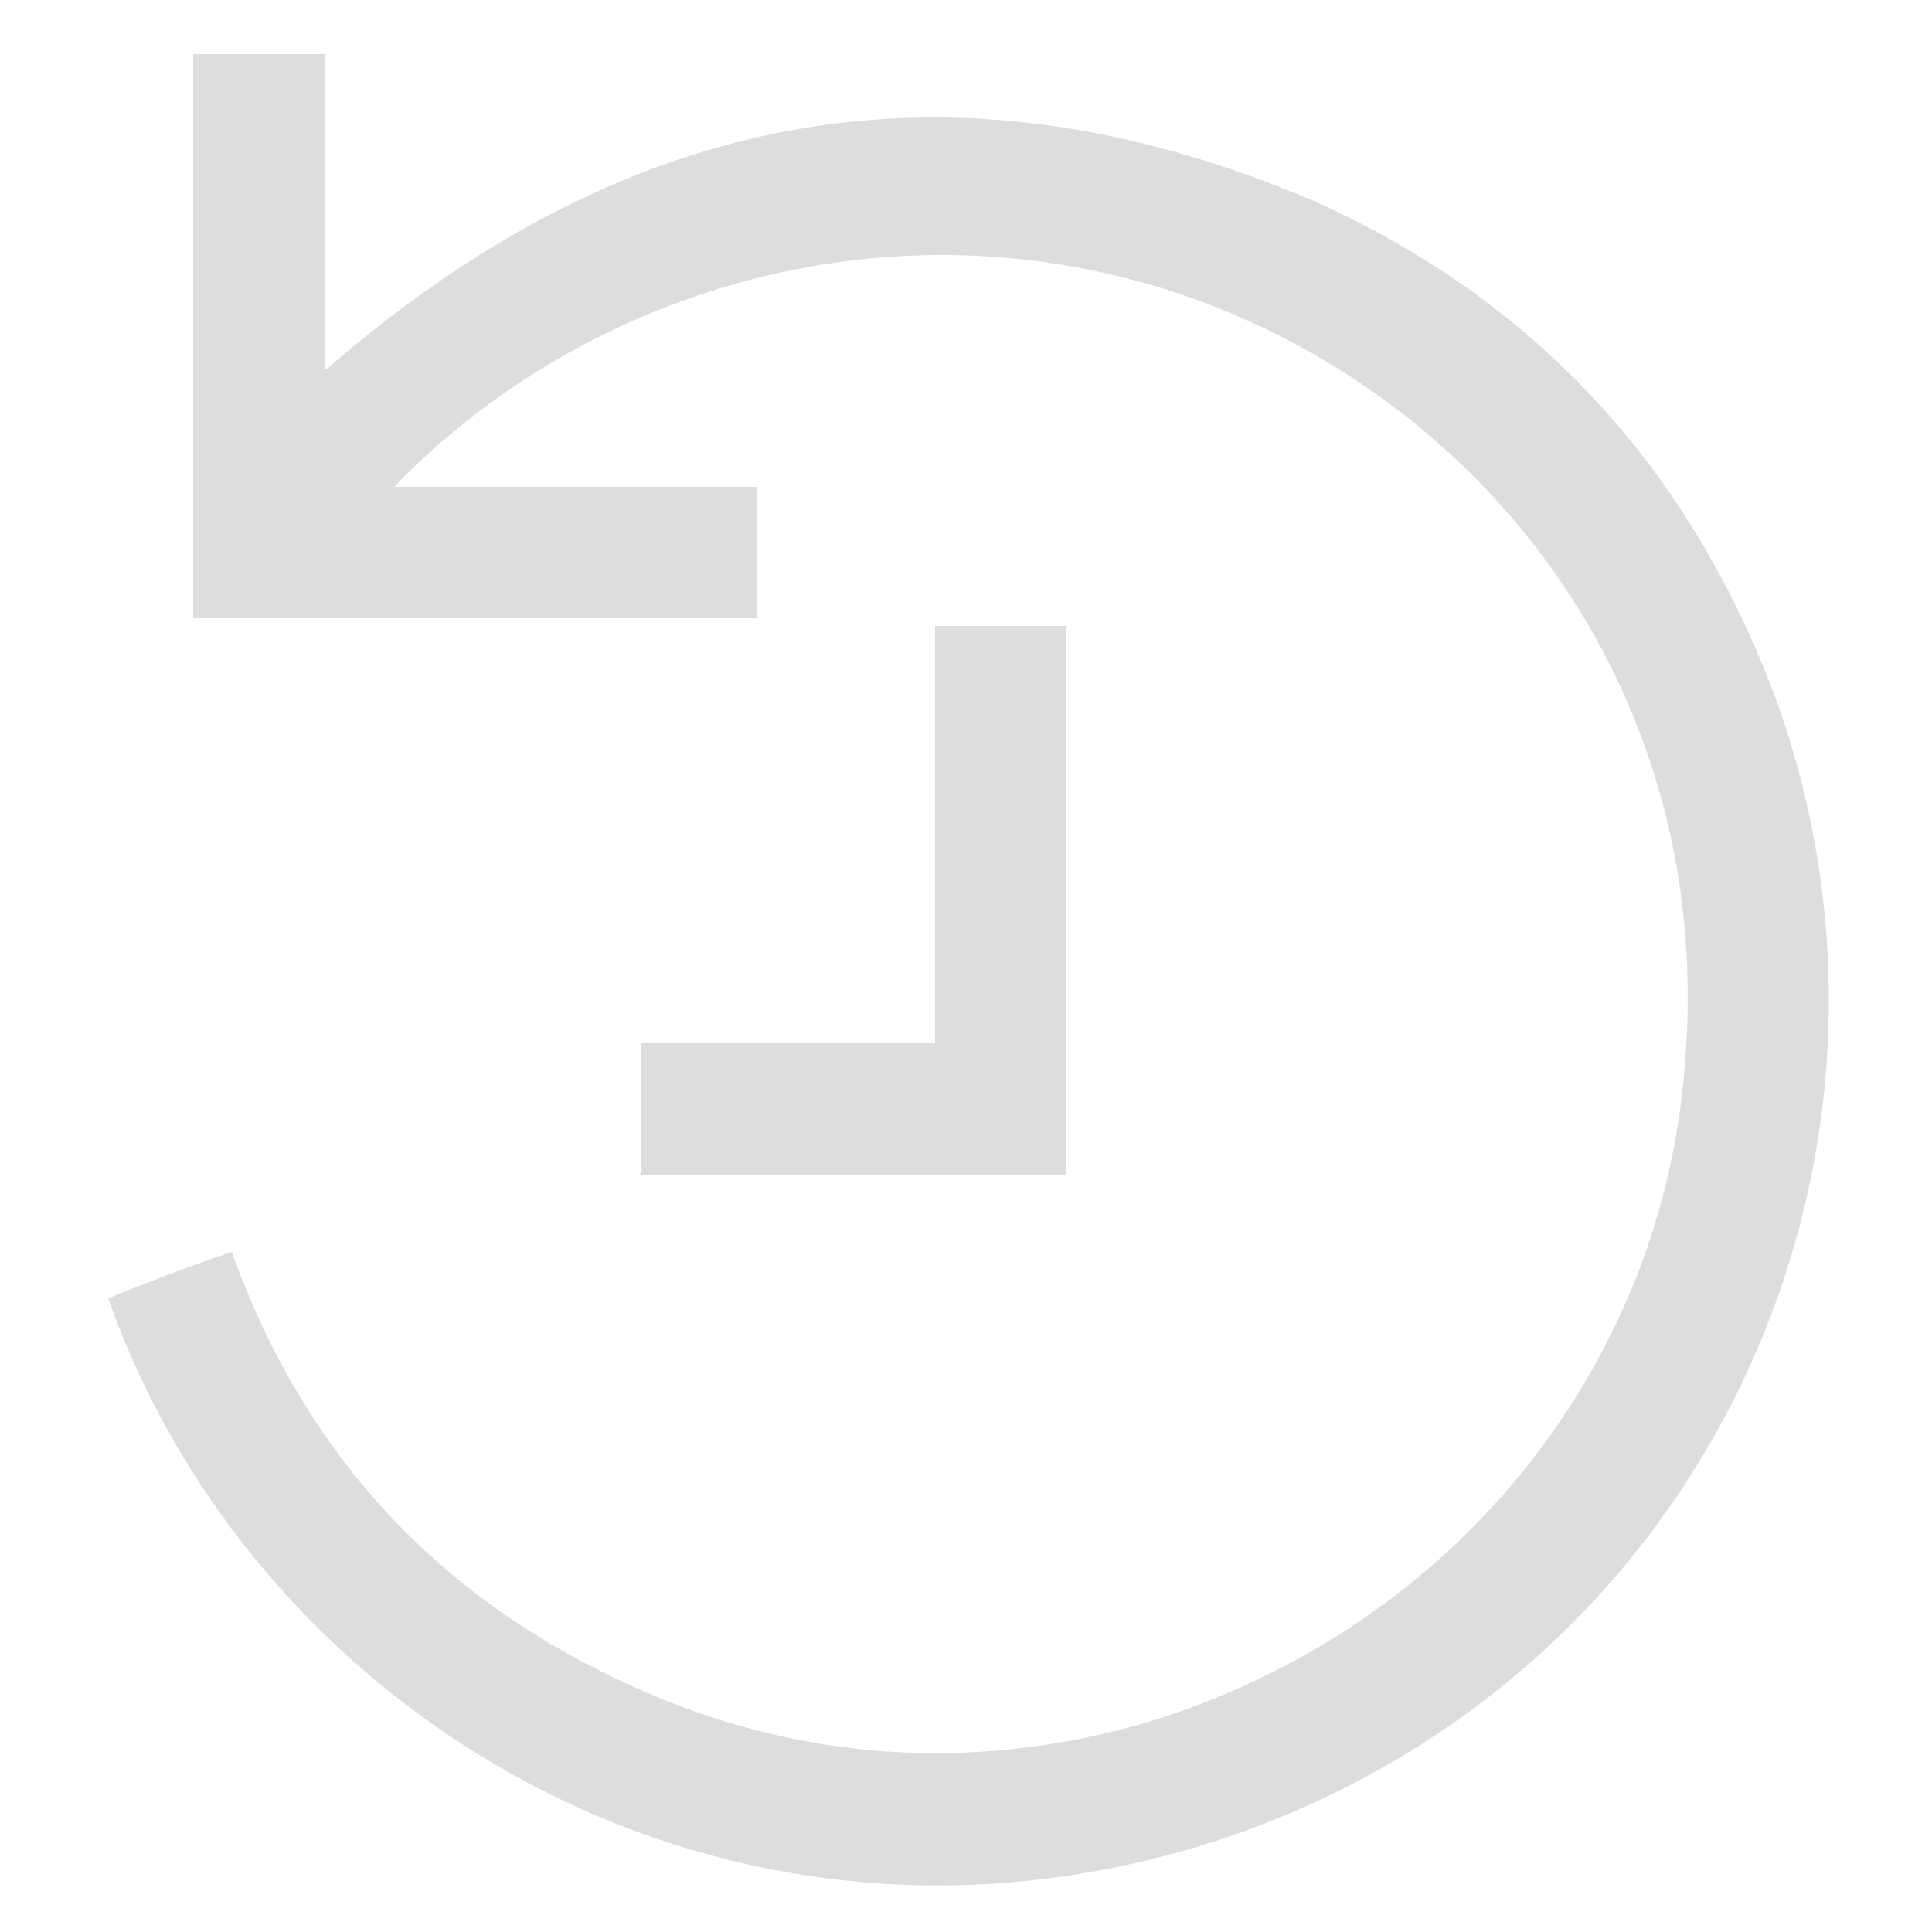<?xml version="1.0" encoding="utf-8"?>
<!-- Generator: Adobe Illustrator 22.1.0, SVG Export Plug-In . SVG Version: 6.00 Build 0)  -->
<svg version="1.1" id="Layer_1" xmlns="http://www.w3.org/2000/svg" xmlns:xlink="http://www.w3.org/1999/xlink" x="0px" y="0px"
	 viewBox="0 0 25 25" enable-background="new 0 0 25 25" xml:space="preserve">
<g>
	<path fill="#DCDDDE" d="M1.4,16.8c0.5-0.2,1-0.4,1.6-0.6C4,19,5.9,20.9,8.6,22c2,0.8,4.1,0.9,6.2,0.3c4-1.2,6.7-4.6,7-8.5
		c0.4-4.6-2.3-8.3-6-9.8c-4-1.6-8.2-0.3-10.7,2.3c1.6,0,3.1,0,4.7,0c0,0.6,0,1.1,0,1.7c-2.4,0-4.9,0-7.3,0c0-2.5,0-4.9,0-7.3
		c0.5,0,1.1,0,1.7,0c0,1.3,0,2.7,0,4.1C8.1,1.4,12.3,0.6,17,2.6c2.9,1.3,4.9,3.5,6,6.5c2.1,5.9-0.9,12.6-7.2,14.7
		C9.4,25.9,3.3,22.2,1.4,16.8z"/>
	<path fill="#DCDDDE" d="M12.1,8.1c0.6,0,1.1,0,1.7,0c0,2.4,0,4.7,0,7.1c-1.8,0-3.6,0-5.5,0c0-0.5,0-1.1,0-1.7c1.2,0,2.5,0,3.8,0
		C12.1,11.7,12.1,9.9,12.1,8.1z"/>
</g>
</svg>
